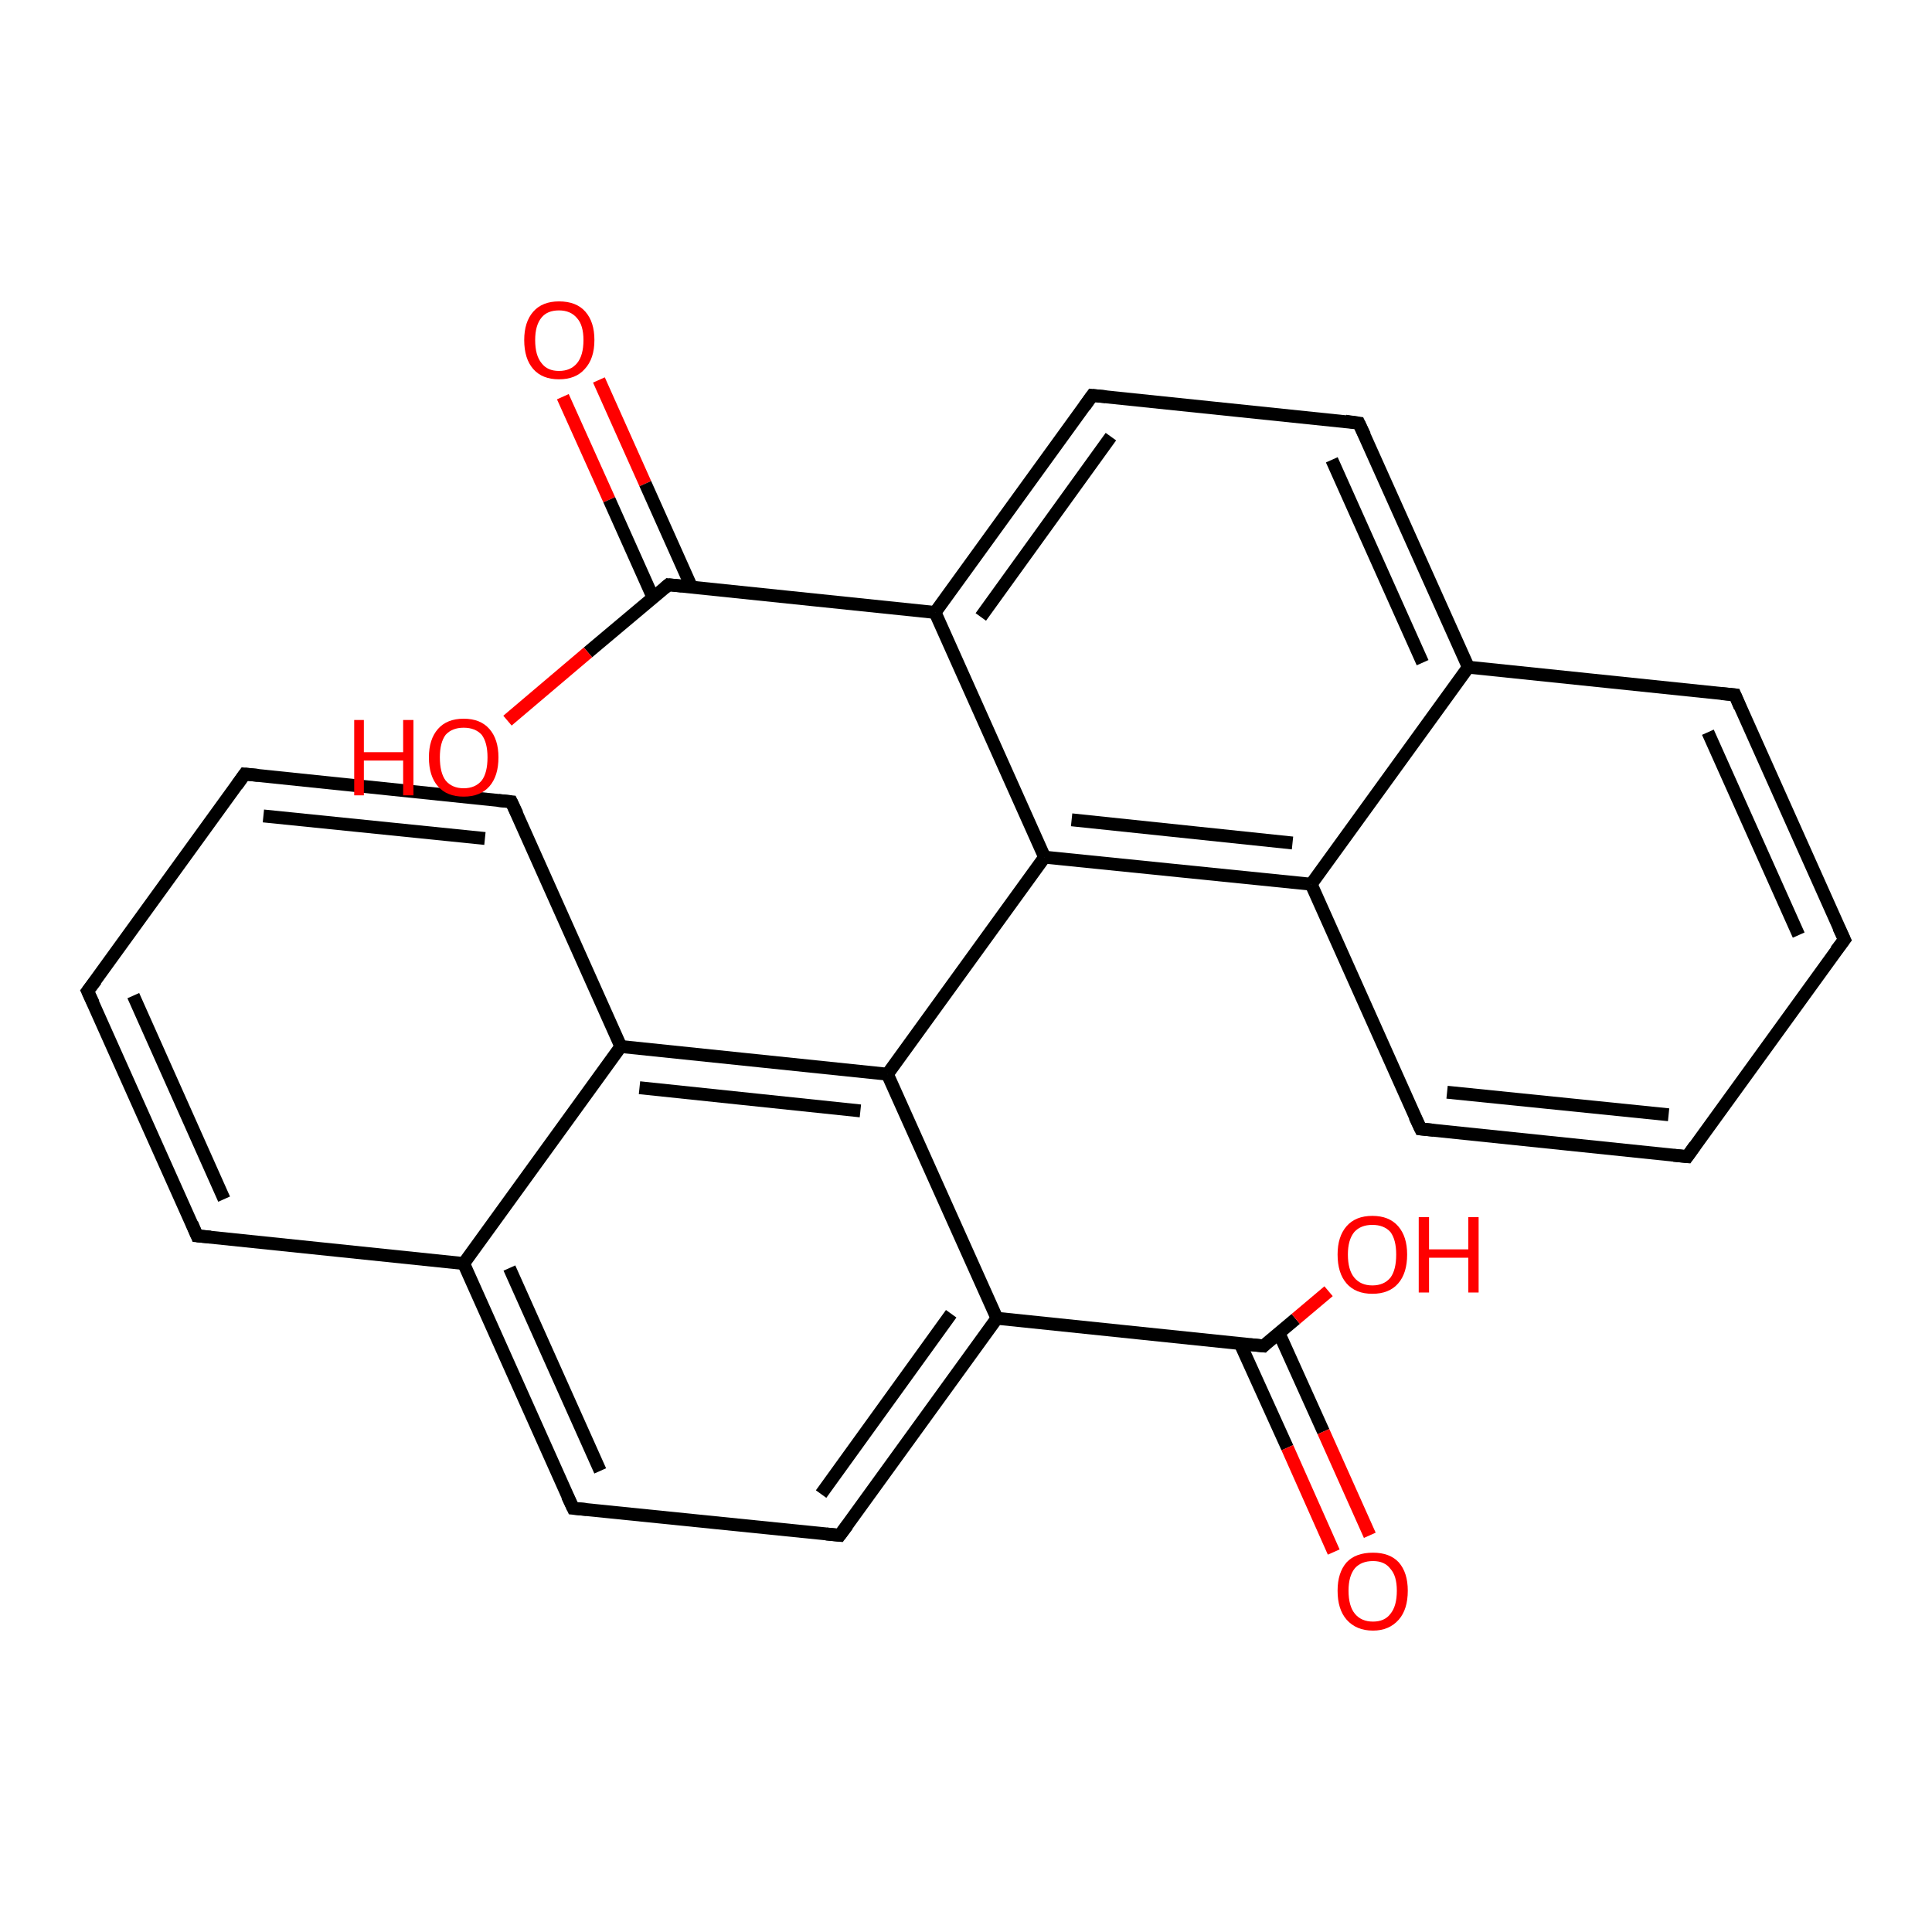 <?xml version='1.0' encoding='iso-8859-1'?>
<svg version='1.1' baseProfile='full'
              xmlns='http://www.w3.org/2000/svg'
                      xmlns:rdkit='http://www.rdkit.org/xml'
                      xmlns:xlink='http://www.w3.org/1999/xlink'
                  xml:space='preserve'
width='300px' height='300px' viewBox='0 0 300 300'>
<!-- END OF HEADER -->
<rect style='opacity:1.0;fill:#FFFFFF;stroke:none' width='300.0' height='300.0' x='0.0' y='0.0'> </rect>
<path class='bond-0 atom-0 atom-1' d='M 93.0,59.0 L 100.2,75.1' style='fill:none;fill-rule:evenodd;stroke:#FF0000;stroke-width:2.0px;stroke-linecap:butt;stroke-linejoin:miter;stroke-opacity:1' />
<path class='bond-0 atom-0 atom-1' d='M 100.2,75.1 L 107.4,91.2' style='fill:none;fill-rule:evenodd;stroke:#000000;stroke-width:2.0px;stroke-linecap:butt;stroke-linejoin:miter;stroke-opacity:1' />
<path class='bond-0 atom-0 atom-1' d='M 87.4,61.6 L 94.6,77.6' style='fill:none;fill-rule:evenodd;stroke:#FF0000;stroke-width:2.0px;stroke-linecap:butt;stroke-linejoin:miter;stroke-opacity:1' />
<path class='bond-0 atom-0 atom-1' d='M 94.6,77.6 L 101.4,92.8' style='fill:none;fill-rule:evenodd;stroke:#000000;stroke-width:2.0px;stroke-linecap:butt;stroke-linejoin:miter;stroke-opacity:1' />
<path class='bond-1 atom-1 atom-2' d='M 103.8,90.8 L 91.3,101.3' style='fill:none;fill-rule:evenodd;stroke:#000000;stroke-width:2.0px;stroke-linecap:butt;stroke-linejoin:miter;stroke-opacity:1' />
<path class='bond-1 atom-1 atom-2' d='M 91.3,101.3 L 78.8,111.9' style='fill:none;fill-rule:evenodd;stroke:#FF0000;stroke-width:2.0px;stroke-linecap:butt;stroke-linejoin:miter;stroke-opacity:1' />
<path class='bond-2 atom-1 atom-3' d='M 103.8,90.8 L 145.2,95.1' style='fill:none;fill-rule:evenodd;stroke:#000000;stroke-width:2.0px;stroke-linecap:butt;stroke-linejoin:miter;stroke-opacity:1' />
<path class='bond-3 atom-3 atom-4' d='M 145.2,95.1 L 169.6,61.4' style='fill:none;fill-rule:evenodd;stroke:#000000;stroke-width:2.0px;stroke-linecap:butt;stroke-linejoin:miter;stroke-opacity:1' />
<path class='bond-3 atom-3 atom-4' d='M 152.3,95.8 L 172.5,67.8' style='fill:none;fill-rule:evenodd;stroke:#000000;stroke-width:2.0px;stroke-linecap:butt;stroke-linejoin:miter;stroke-opacity:1' />
<path class='bond-4 atom-4 atom-5' d='M 169.6,61.4 L 211.0,65.7' style='fill:none;fill-rule:evenodd;stroke:#000000;stroke-width:2.0px;stroke-linecap:butt;stroke-linejoin:miter;stroke-opacity:1' />
<path class='bond-5 atom-5 atom-6' d='M 211.0,65.7 L 228.0,103.6' style='fill:none;fill-rule:evenodd;stroke:#000000;stroke-width:2.0px;stroke-linecap:butt;stroke-linejoin:miter;stroke-opacity:1' />
<path class='bond-5 atom-5 atom-6' d='M 206.8,71.4 L 220.9,102.9' style='fill:none;fill-rule:evenodd;stroke:#000000;stroke-width:2.0px;stroke-linecap:butt;stroke-linejoin:miter;stroke-opacity:1' />
<path class='bond-6 atom-6 atom-7' d='M 228.0,103.6 L 203.6,137.3' style='fill:none;fill-rule:evenodd;stroke:#000000;stroke-width:2.0px;stroke-linecap:butt;stroke-linejoin:miter;stroke-opacity:1' />
<path class='bond-7 atom-7 atom-8' d='M 203.6,137.3 L 220.6,175.3' style='fill:none;fill-rule:evenodd;stroke:#000000;stroke-width:2.0px;stroke-linecap:butt;stroke-linejoin:miter;stroke-opacity:1' />
<path class='bond-8 atom-8 atom-9' d='M 220.6,175.3 L 262.0,179.6' style='fill:none;fill-rule:evenodd;stroke:#000000;stroke-width:2.0px;stroke-linecap:butt;stroke-linejoin:miter;stroke-opacity:1' />
<path class='bond-8 atom-8 atom-9' d='M 224.7,169.6 L 259.1,173.1' style='fill:none;fill-rule:evenodd;stroke:#000000;stroke-width:2.0px;stroke-linecap:butt;stroke-linejoin:miter;stroke-opacity:1' />
<path class='bond-9 atom-9 atom-10' d='M 262.0,179.6 L 286.4,145.9' style='fill:none;fill-rule:evenodd;stroke:#000000;stroke-width:2.0px;stroke-linecap:butt;stroke-linejoin:miter;stroke-opacity:1' />
<path class='bond-10 atom-10 atom-11' d='M 286.4,145.9 L 269.4,107.9' style='fill:none;fill-rule:evenodd;stroke:#000000;stroke-width:2.0px;stroke-linecap:butt;stroke-linejoin:miter;stroke-opacity:1' />
<path class='bond-10 atom-10 atom-11' d='M 279.3,145.2 L 265.2,113.7' style='fill:none;fill-rule:evenodd;stroke:#000000;stroke-width:2.0px;stroke-linecap:butt;stroke-linejoin:miter;stroke-opacity:1' />
<path class='bond-11 atom-7 atom-12' d='M 203.6,137.3 L 162.2,133.1' style='fill:none;fill-rule:evenodd;stroke:#000000;stroke-width:2.0px;stroke-linecap:butt;stroke-linejoin:miter;stroke-opacity:1' />
<path class='bond-11 atom-7 atom-12' d='M 200.7,130.9 L 166.4,127.3' style='fill:none;fill-rule:evenodd;stroke:#000000;stroke-width:2.0px;stroke-linecap:butt;stroke-linejoin:miter;stroke-opacity:1' />
<path class='bond-12 atom-12 atom-13' d='M 162.2,133.1 L 137.8,166.8' style='fill:none;fill-rule:evenodd;stroke:#000000;stroke-width:2.0px;stroke-linecap:butt;stroke-linejoin:miter;stroke-opacity:1' />
<path class='bond-13 atom-13 atom-14' d='M 137.8,166.8 L 96.4,162.5' style='fill:none;fill-rule:evenodd;stroke:#000000;stroke-width:2.0px;stroke-linecap:butt;stroke-linejoin:miter;stroke-opacity:1' />
<path class='bond-13 atom-13 atom-14' d='M 133.6,172.5 L 99.3,168.9' style='fill:none;fill-rule:evenodd;stroke:#000000;stroke-width:2.0px;stroke-linecap:butt;stroke-linejoin:miter;stroke-opacity:1' />
<path class='bond-14 atom-14 atom-15' d='M 96.4,162.5 L 72.0,196.2' style='fill:none;fill-rule:evenodd;stroke:#000000;stroke-width:2.0px;stroke-linecap:butt;stroke-linejoin:miter;stroke-opacity:1' />
<path class='bond-15 atom-15 atom-16' d='M 72.0,196.2 L 89.0,234.2' style='fill:none;fill-rule:evenodd;stroke:#000000;stroke-width:2.0px;stroke-linecap:butt;stroke-linejoin:miter;stroke-opacity:1' />
<path class='bond-15 atom-15 atom-16' d='M 79.1,196.9 L 93.2,228.4' style='fill:none;fill-rule:evenodd;stroke:#000000;stroke-width:2.0px;stroke-linecap:butt;stroke-linejoin:miter;stroke-opacity:1' />
<path class='bond-16 atom-16 atom-17' d='M 89.0,234.2 L 130.4,238.4' style='fill:none;fill-rule:evenodd;stroke:#000000;stroke-width:2.0px;stroke-linecap:butt;stroke-linejoin:miter;stroke-opacity:1' />
<path class='bond-17 atom-17 atom-18' d='M 130.4,238.4 L 154.8,204.7' style='fill:none;fill-rule:evenodd;stroke:#000000;stroke-width:2.0px;stroke-linecap:butt;stroke-linejoin:miter;stroke-opacity:1' />
<path class='bond-17 atom-17 atom-18' d='M 127.5,232.0 L 147.7,204.0' style='fill:none;fill-rule:evenodd;stroke:#000000;stroke-width:2.0px;stroke-linecap:butt;stroke-linejoin:miter;stroke-opacity:1' />
<path class='bond-18 atom-18 atom-19' d='M 154.8,204.7 L 196.2,209.0' style='fill:none;fill-rule:evenodd;stroke:#000000;stroke-width:2.0px;stroke-linecap:butt;stroke-linejoin:miter;stroke-opacity:1' />
<path class='bond-19 atom-19 atom-20' d='M 192.6,208.7 L 199.9,224.8' style='fill:none;fill-rule:evenodd;stroke:#000000;stroke-width:2.0px;stroke-linecap:butt;stroke-linejoin:miter;stroke-opacity:1' />
<path class='bond-19 atom-19 atom-20' d='M 199.9,224.8 L 207.1,241.0' style='fill:none;fill-rule:evenodd;stroke:#FF0000;stroke-width:2.0px;stroke-linecap:butt;stroke-linejoin:miter;stroke-opacity:1' />
<path class='bond-19 atom-19 atom-20' d='M 198.6,207.0 L 205.5,222.3' style='fill:none;fill-rule:evenodd;stroke:#000000;stroke-width:2.0px;stroke-linecap:butt;stroke-linejoin:miter;stroke-opacity:1' />
<path class='bond-19 atom-19 atom-20' d='M 205.5,222.3 L 212.7,238.4' style='fill:none;fill-rule:evenodd;stroke:#FF0000;stroke-width:2.0px;stroke-linecap:butt;stroke-linejoin:miter;stroke-opacity:1' />
<path class='bond-20 atom-19 atom-21' d='M 196.2,209.0 L 201.2,204.8' style='fill:none;fill-rule:evenodd;stroke:#000000;stroke-width:2.0px;stroke-linecap:butt;stroke-linejoin:miter;stroke-opacity:1' />
<path class='bond-20 atom-19 atom-21' d='M 201.2,204.8 L 206.3,200.5' style='fill:none;fill-rule:evenodd;stroke:#FF0000;stroke-width:2.0px;stroke-linecap:butt;stroke-linejoin:miter;stroke-opacity:1' />
<path class='bond-21 atom-15 atom-22' d='M 72.0,196.2 L 30.6,191.9' style='fill:none;fill-rule:evenodd;stroke:#000000;stroke-width:2.0px;stroke-linecap:butt;stroke-linejoin:miter;stroke-opacity:1' />
<path class='bond-22 atom-22 atom-23' d='M 30.6,191.9 L 13.6,153.9' style='fill:none;fill-rule:evenodd;stroke:#000000;stroke-width:2.0px;stroke-linecap:butt;stroke-linejoin:miter;stroke-opacity:1' />
<path class='bond-22 atom-22 atom-23' d='M 34.8,186.2 L 20.7,154.6' style='fill:none;fill-rule:evenodd;stroke:#000000;stroke-width:2.0px;stroke-linecap:butt;stroke-linejoin:miter;stroke-opacity:1' />
<path class='bond-23 atom-23 atom-24' d='M 13.6,153.9 L 38.0,120.2' style='fill:none;fill-rule:evenodd;stroke:#000000;stroke-width:2.0px;stroke-linecap:butt;stroke-linejoin:miter;stroke-opacity:1' />
<path class='bond-24 atom-24 atom-25' d='M 38.0,120.2 L 79.4,124.5' style='fill:none;fill-rule:evenodd;stroke:#000000;stroke-width:2.0px;stroke-linecap:butt;stroke-linejoin:miter;stroke-opacity:1' />
<path class='bond-24 atom-24 atom-25' d='M 40.9,126.7 L 75.3,130.2' style='fill:none;fill-rule:evenodd;stroke:#000000;stroke-width:2.0px;stroke-linecap:butt;stroke-linejoin:miter;stroke-opacity:1' />
<path class='bond-25 atom-11 atom-6' d='M 269.4,107.9 L 228.0,103.6' style='fill:none;fill-rule:evenodd;stroke:#000000;stroke-width:2.0px;stroke-linecap:butt;stroke-linejoin:miter;stroke-opacity:1' />
<path class='bond-26 atom-18 atom-13' d='M 154.8,204.7 L 137.8,166.8' style='fill:none;fill-rule:evenodd;stroke:#000000;stroke-width:2.0px;stroke-linecap:butt;stroke-linejoin:miter;stroke-opacity:1' />
<path class='bond-27 atom-25 atom-14' d='M 79.4,124.5 L 96.4,162.5' style='fill:none;fill-rule:evenodd;stroke:#000000;stroke-width:2.0px;stroke-linecap:butt;stroke-linejoin:miter;stroke-opacity:1' />
<path class='bond-28 atom-12 atom-3' d='M 162.2,133.1 L 145.2,95.1' style='fill:none;fill-rule:evenodd;stroke:#000000;stroke-width:2.0px;stroke-linecap:butt;stroke-linejoin:miter;stroke-opacity:1' />
<path d='M 103.2,91.3 L 103.8,90.8 L 105.9,91.0' style='fill:none;stroke:#000000;stroke-width:2.0px;stroke-linecap:butt;stroke-linejoin:miter;stroke-opacity:1;' />
<path d='M 168.4,63.1 L 169.6,61.4 L 171.7,61.6' style='fill:none;stroke:#000000;stroke-width:2.0px;stroke-linecap:butt;stroke-linejoin:miter;stroke-opacity:1;' />
<path d='M 208.9,65.4 L 211.0,65.7 L 211.9,67.6' style='fill:none;stroke:#000000;stroke-width:2.0px;stroke-linecap:butt;stroke-linejoin:miter;stroke-opacity:1;' />
<path d='M 219.7,173.4 L 220.6,175.3 L 222.6,175.5' style='fill:none;stroke:#000000;stroke-width:2.0px;stroke-linecap:butt;stroke-linejoin:miter;stroke-opacity:1;' />
<path d='M 259.9,179.4 L 262.0,179.6 L 263.2,177.9' style='fill:none;stroke:#000000;stroke-width:2.0px;stroke-linecap:butt;stroke-linejoin:miter;stroke-opacity:1;' />
<path d='M 285.1,147.6 L 286.4,145.9 L 285.5,144.0' style='fill:none;stroke:#000000;stroke-width:2.0px;stroke-linecap:butt;stroke-linejoin:miter;stroke-opacity:1;' />
<path d='M 270.2,109.8 L 269.4,107.9 L 267.3,107.7' style='fill:none;stroke:#000000;stroke-width:2.0px;stroke-linecap:butt;stroke-linejoin:miter;stroke-opacity:1;' />
<path d='M 88.1,232.3 L 89.0,234.2 L 91.1,234.4' style='fill:none;stroke:#000000;stroke-width:2.0px;stroke-linecap:butt;stroke-linejoin:miter;stroke-opacity:1;' />
<path d='M 128.3,238.2 L 130.4,238.4 L 131.6,236.8' style='fill:none;stroke:#000000;stroke-width:2.0px;stroke-linecap:butt;stroke-linejoin:miter;stroke-opacity:1;' />
<path d='M 194.1,208.8 L 196.2,209.0 L 196.4,208.8' style='fill:none;stroke:#000000;stroke-width:2.0px;stroke-linecap:butt;stroke-linejoin:miter;stroke-opacity:1;' />
<path d='M 32.7,192.1 L 30.6,191.9 L 29.8,190.0' style='fill:none;stroke:#000000;stroke-width:2.0px;stroke-linecap:butt;stroke-linejoin:miter;stroke-opacity:1;' />
<path d='M 14.5,155.8 L 13.6,153.9 L 14.9,152.2' style='fill:none;stroke:#000000;stroke-width:2.0px;stroke-linecap:butt;stroke-linejoin:miter;stroke-opacity:1;' />
<path d='M 36.8,121.9 L 38.0,120.2 L 40.1,120.4' style='fill:none;stroke:#000000;stroke-width:2.0px;stroke-linecap:butt;stroke-linejoin:miter;stroke-opacity:1;' />
<path d='M 77.4,124.3 L 79.4,124.5 L 80.3,126.4' style='fill:none;stroke:#000000;stroke-width:2.0px;stroke-linecap:butt;stroke-linejoin:miter;stroke-opacity:1;' />
<path class='atom-0' d='M 81.4 52.8
Q 81.4 50.0, 82.8 48.4
Q 84.2 46.8, 86.8 46.8
Q 89.5 46.8, 90.9 48.4
Q 92.3 50.0, 92.3 52.8
Q 92.3 55.7, 90.8 57.3
Q 89.4 58.9, 86.8 58.9
Q 84.2 58.9, 82.8 57.3
Q 81.4 55.7, 81.4 52.8
M 86.8 57.6
Q 88.6 57.6, 89.6 56.4
Q 90.6 55.2, 90.6 52.8
Q 90.6 50.5, 89.6 49.4
Q 88.6 48.2, 86.8 48.2
Q 85.0 48.2, 84.1 49.3
Q 83.1 50.5, 83.1 52.8
Q 83.1 55.2, 84.1 56.4
Q 85.0 57.6, 86.8 57.6
' fill='#FF0000'/>
<path class='atom-2' d='M 55.0 111.8
L 56.5 111.8
L 56.5 116.8
L 62.6 116.8
L 62.6 111.8
L 64.2 111.8
L 64.2 123.5
L 62.6 123.5
L 62.6 118.1
L 56.5 118.1
L 56.5 123.5
L 55.0 123.5
L 55.0 111.8
' fill='#FF0000'/>
<path class='atom-2' d='M 66.6 117.6
Q 66.6 114.8, 68.0 113.2
Q 69.4 111.6, 72.0 111.6
Q 74.6 111.6, 76.0 113.2
Q 77.4 114.8, 77.4 117.6
Q 77.4 120.5, 76.0 122.1
Q 74.6 123.7, 72.0 123.7
Q 69.4 123.7, 68.0 122.1
Q 66.6 120.5, 66.6 117.6
M 72.0 122.4
Q 73.8 122.4, 74.8 121.2
Q 75.7 120.0, 75.7 117.6
Q 75.7 115.3, 74.8 114.1
Q 73.8 113.0, 72.0 113.0
Q 70.2 113.0, 69.2 114.1
Q 68.3 115.3, 68.3 117.6
Q 68.3 120.0, 69.2 121.2
Q 70.2 122.4, 72.0 122.4
' fill='#FF0000'/>
<path class='atom-20' d='M 207.7 247.0
Q 207.7 244.2, 209.1 242.6
Q 210.5 241.1, 213.2 241.1
Q 215.8 241.1, 217.2 242.6
Q 218.6 244.2, 218.6 247.0
Q 218.6 249.9, 217.2 251.5
Q 215.7 253.2, 213.2 253.2
Q 210.6 253.2, 209.1 251.5
Q 207.7 249.9, 207.7 247.0
M 213.2 251.8
Q 215.0 251.8, 215.9 250.6
Q 216.9 249.4, 216.9 247.0
Q 216.9 244.7, 215.9 243.6
Q 215.0 242.4, 213.2 242.4
Q 211.4 242.4, 210.4 243.5
Q 209.4 244.7, 209.4 247.0
Q 209.4 249.4, 210.4 250.6
Q 211.4 251.8, 213.2 251.8
' fill='#FF0000'/>
<path class='atom-21' d='M 207.7 194.8
Q 207.7 192.0, 209.1 190.4
Q 210.5 188.8, 213.1 188.8
Q 215.7 188.8, 217.1 190.4
Q 218.5 192.0, 218.5 194.8
Q 218.5 197.7, 217.1 199.3
Q 215.7 200.9, 213.1 200.9
Q 210.5 200.9, 209.1 199.3
Q 207.7 197.7, 207.7 194.8
M 213.1 199.6
Q 214.9 199.6, 215.9 198.4
Q 216.8 197.2, 216.8 194.8
Q 216.8 192.5, 215.9 191.3
Q 214.9 190.2, 213.1 190.2
Q 211.3 190.2, 210.3 191.3
Q 209.3 192.5, 209.3 194.8
Q 209.3 197.2, 210.3 198.4
Q 211.3 199.6, 213.1 199.6
' fill='#FF0000'/>
<path class='atom-21' d='M 220.3 189.0
L 221.9 189.0
L 221.9 194.0
L 228.0 194.0
L 228.0 189.0
L 229.6 189.0
L 229.6 200.7
L 228.0 200.7
L 228.0 195.3
L 221.9 195.3
L 221.9 200.7
L 220.3 200.7
L 220.3 189.0
' fill='#FF0000'/>
</svg>
